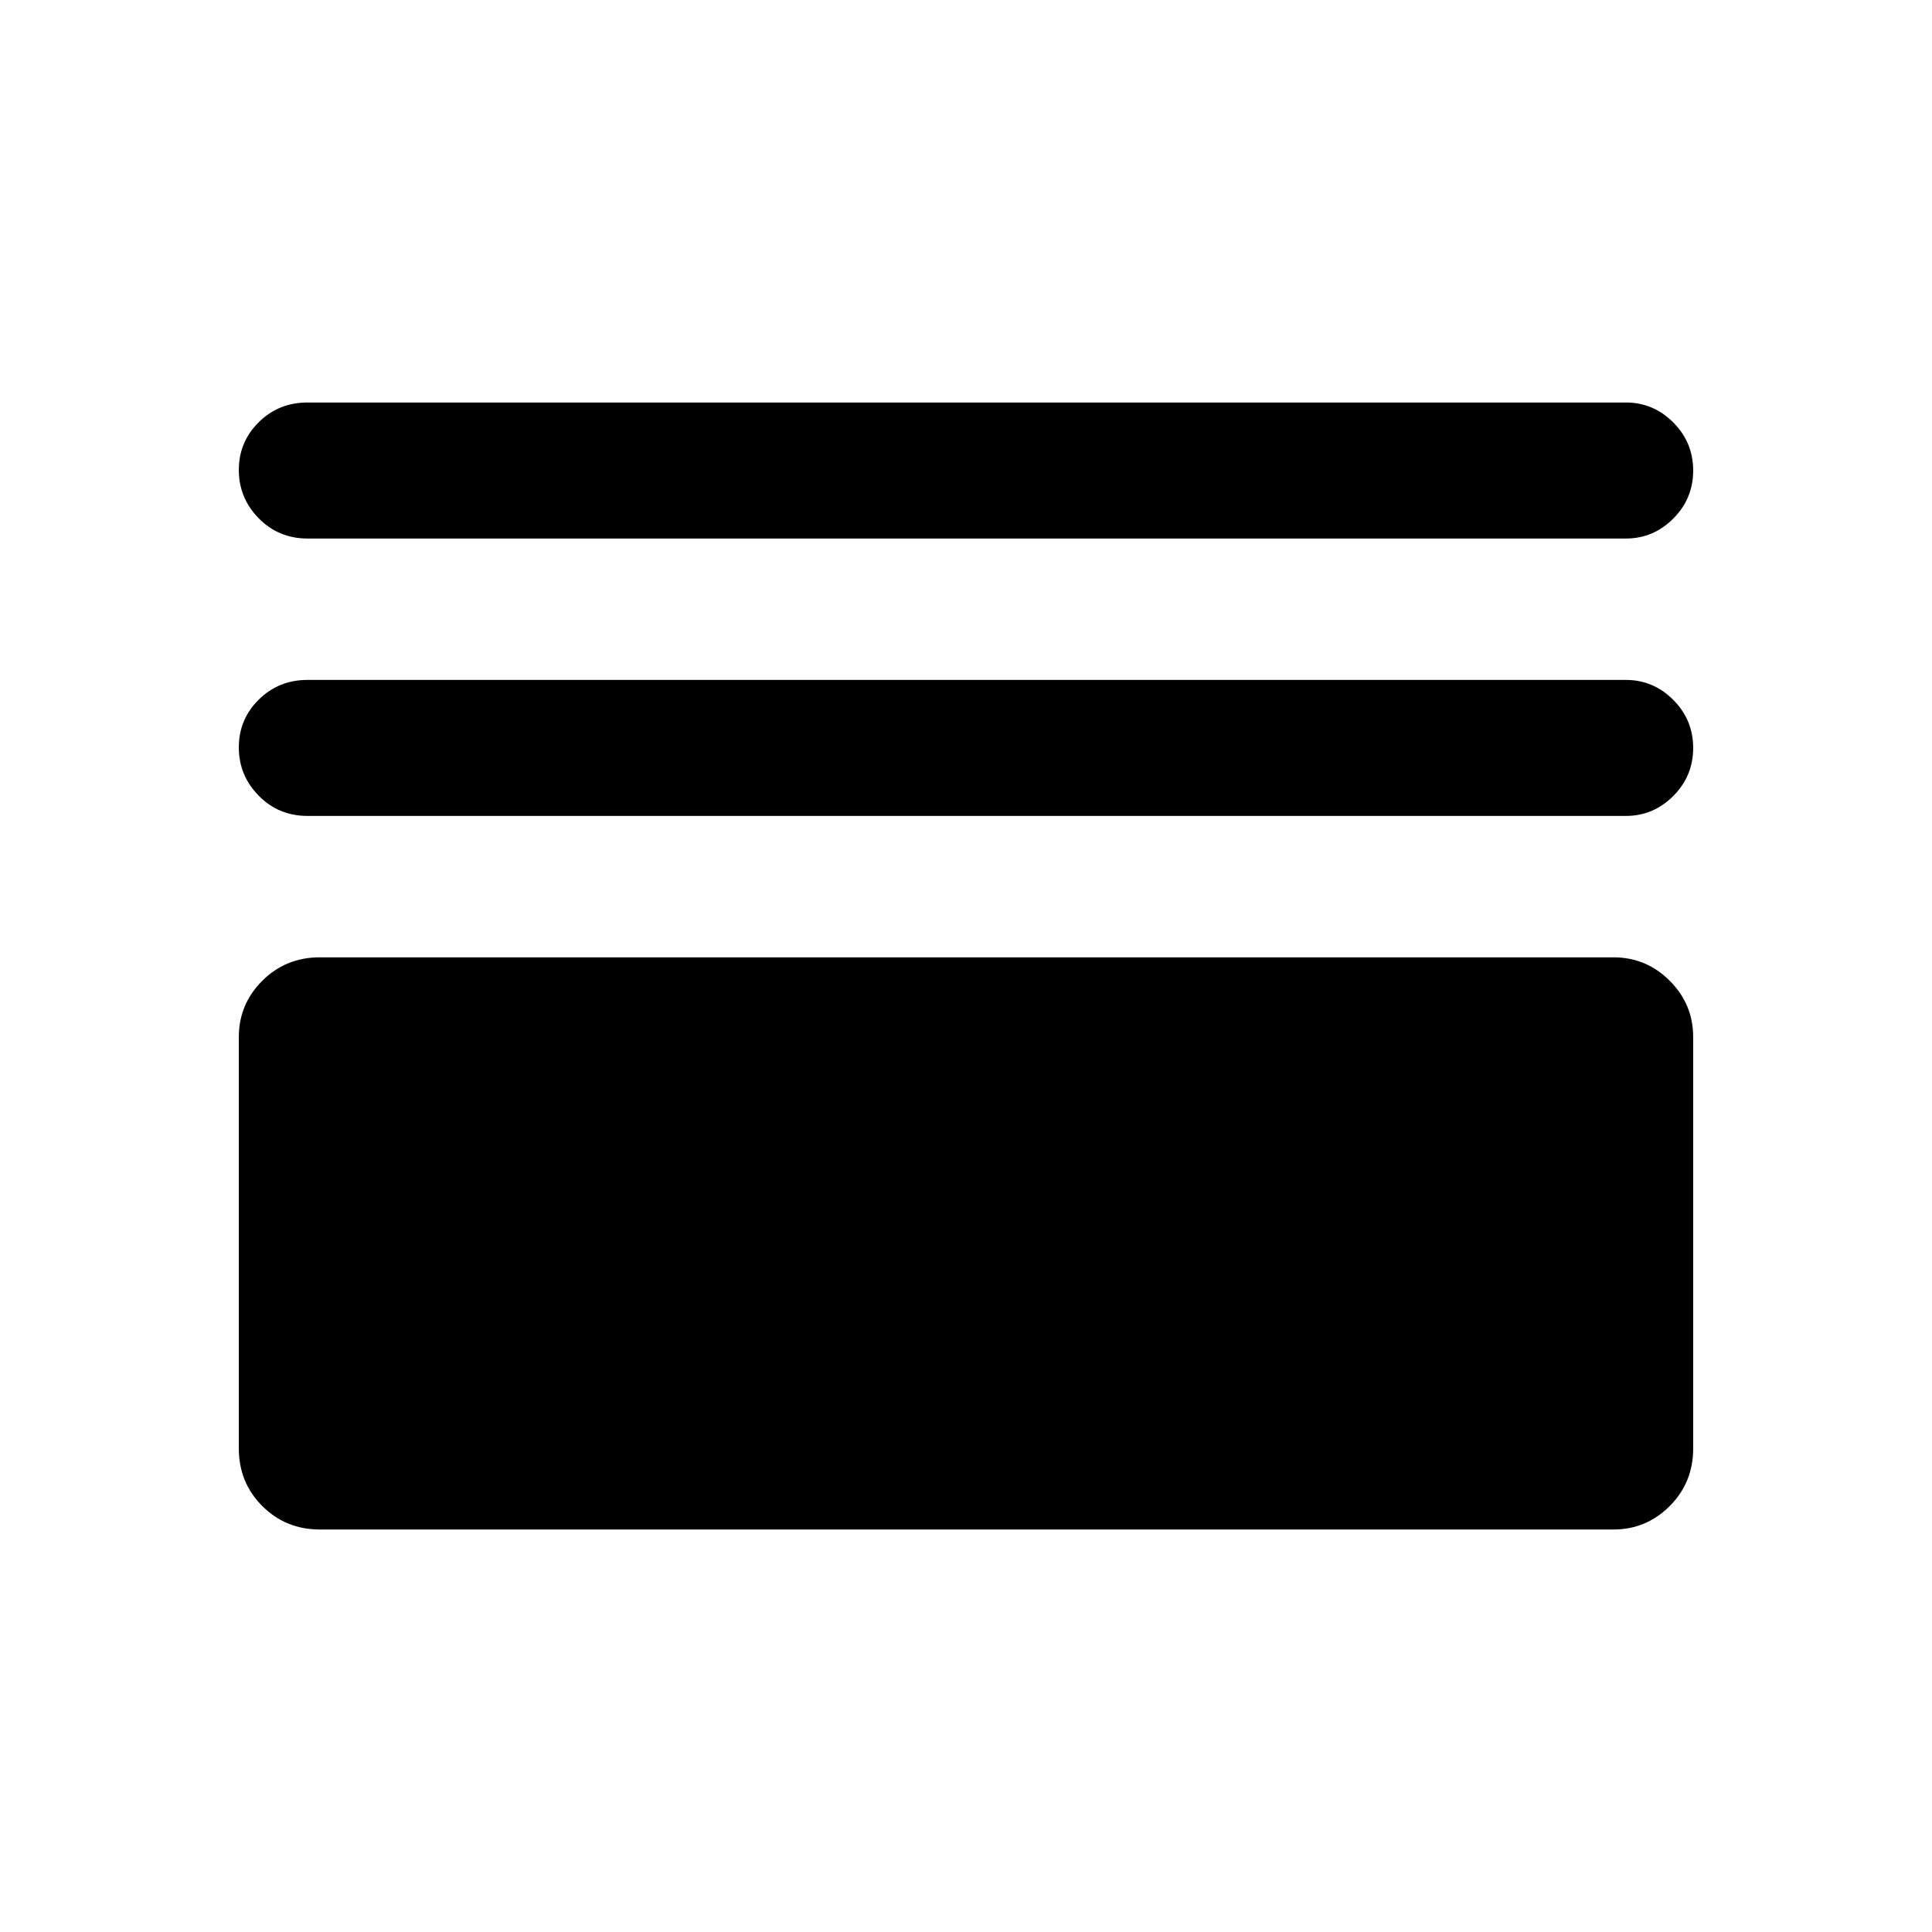 <svg xmlns="http://www.w3.org/2000/svg" height="40" viewBox="0 -960 960 960" width="40"><path d="M158.95-200q-16.96 0-28.62-11.66t-11.66-28.62v-204.41q0-16.32 11.66-27.97 11.66-11.65 28.62-11.65h642.77q16.31 0 27.96 11.65 11.65 11.65 11.65 27.97v204.41q0 16.96-11.65 28.62T801.72-200H158.95Zm-6.15-354.57q-14.35 0-24.24-10.05-9.89-10.05-9.89-24 0-13.94 9.89-23.74 9.89-9.79 24.24-9.79h655.07q13.7 0 23.58 9.93 9.88 9.93 9.88 23.87 0 13.95-9.88 23.87-9.88 9.91-23.58 9.91H152.8Zm0-137.84q-14.35 0-24.24-10.05-9.89-10.06-9.89-24 0-13.95 9.89-23.74 9.89-9.8 24.24-9.8h655.07q13.7 0 23.58 9.93 9.88 9.93 9.88 23.88 0 13.94-9.88 23.86t-23.58 9.92H152.8Z"/></svg>